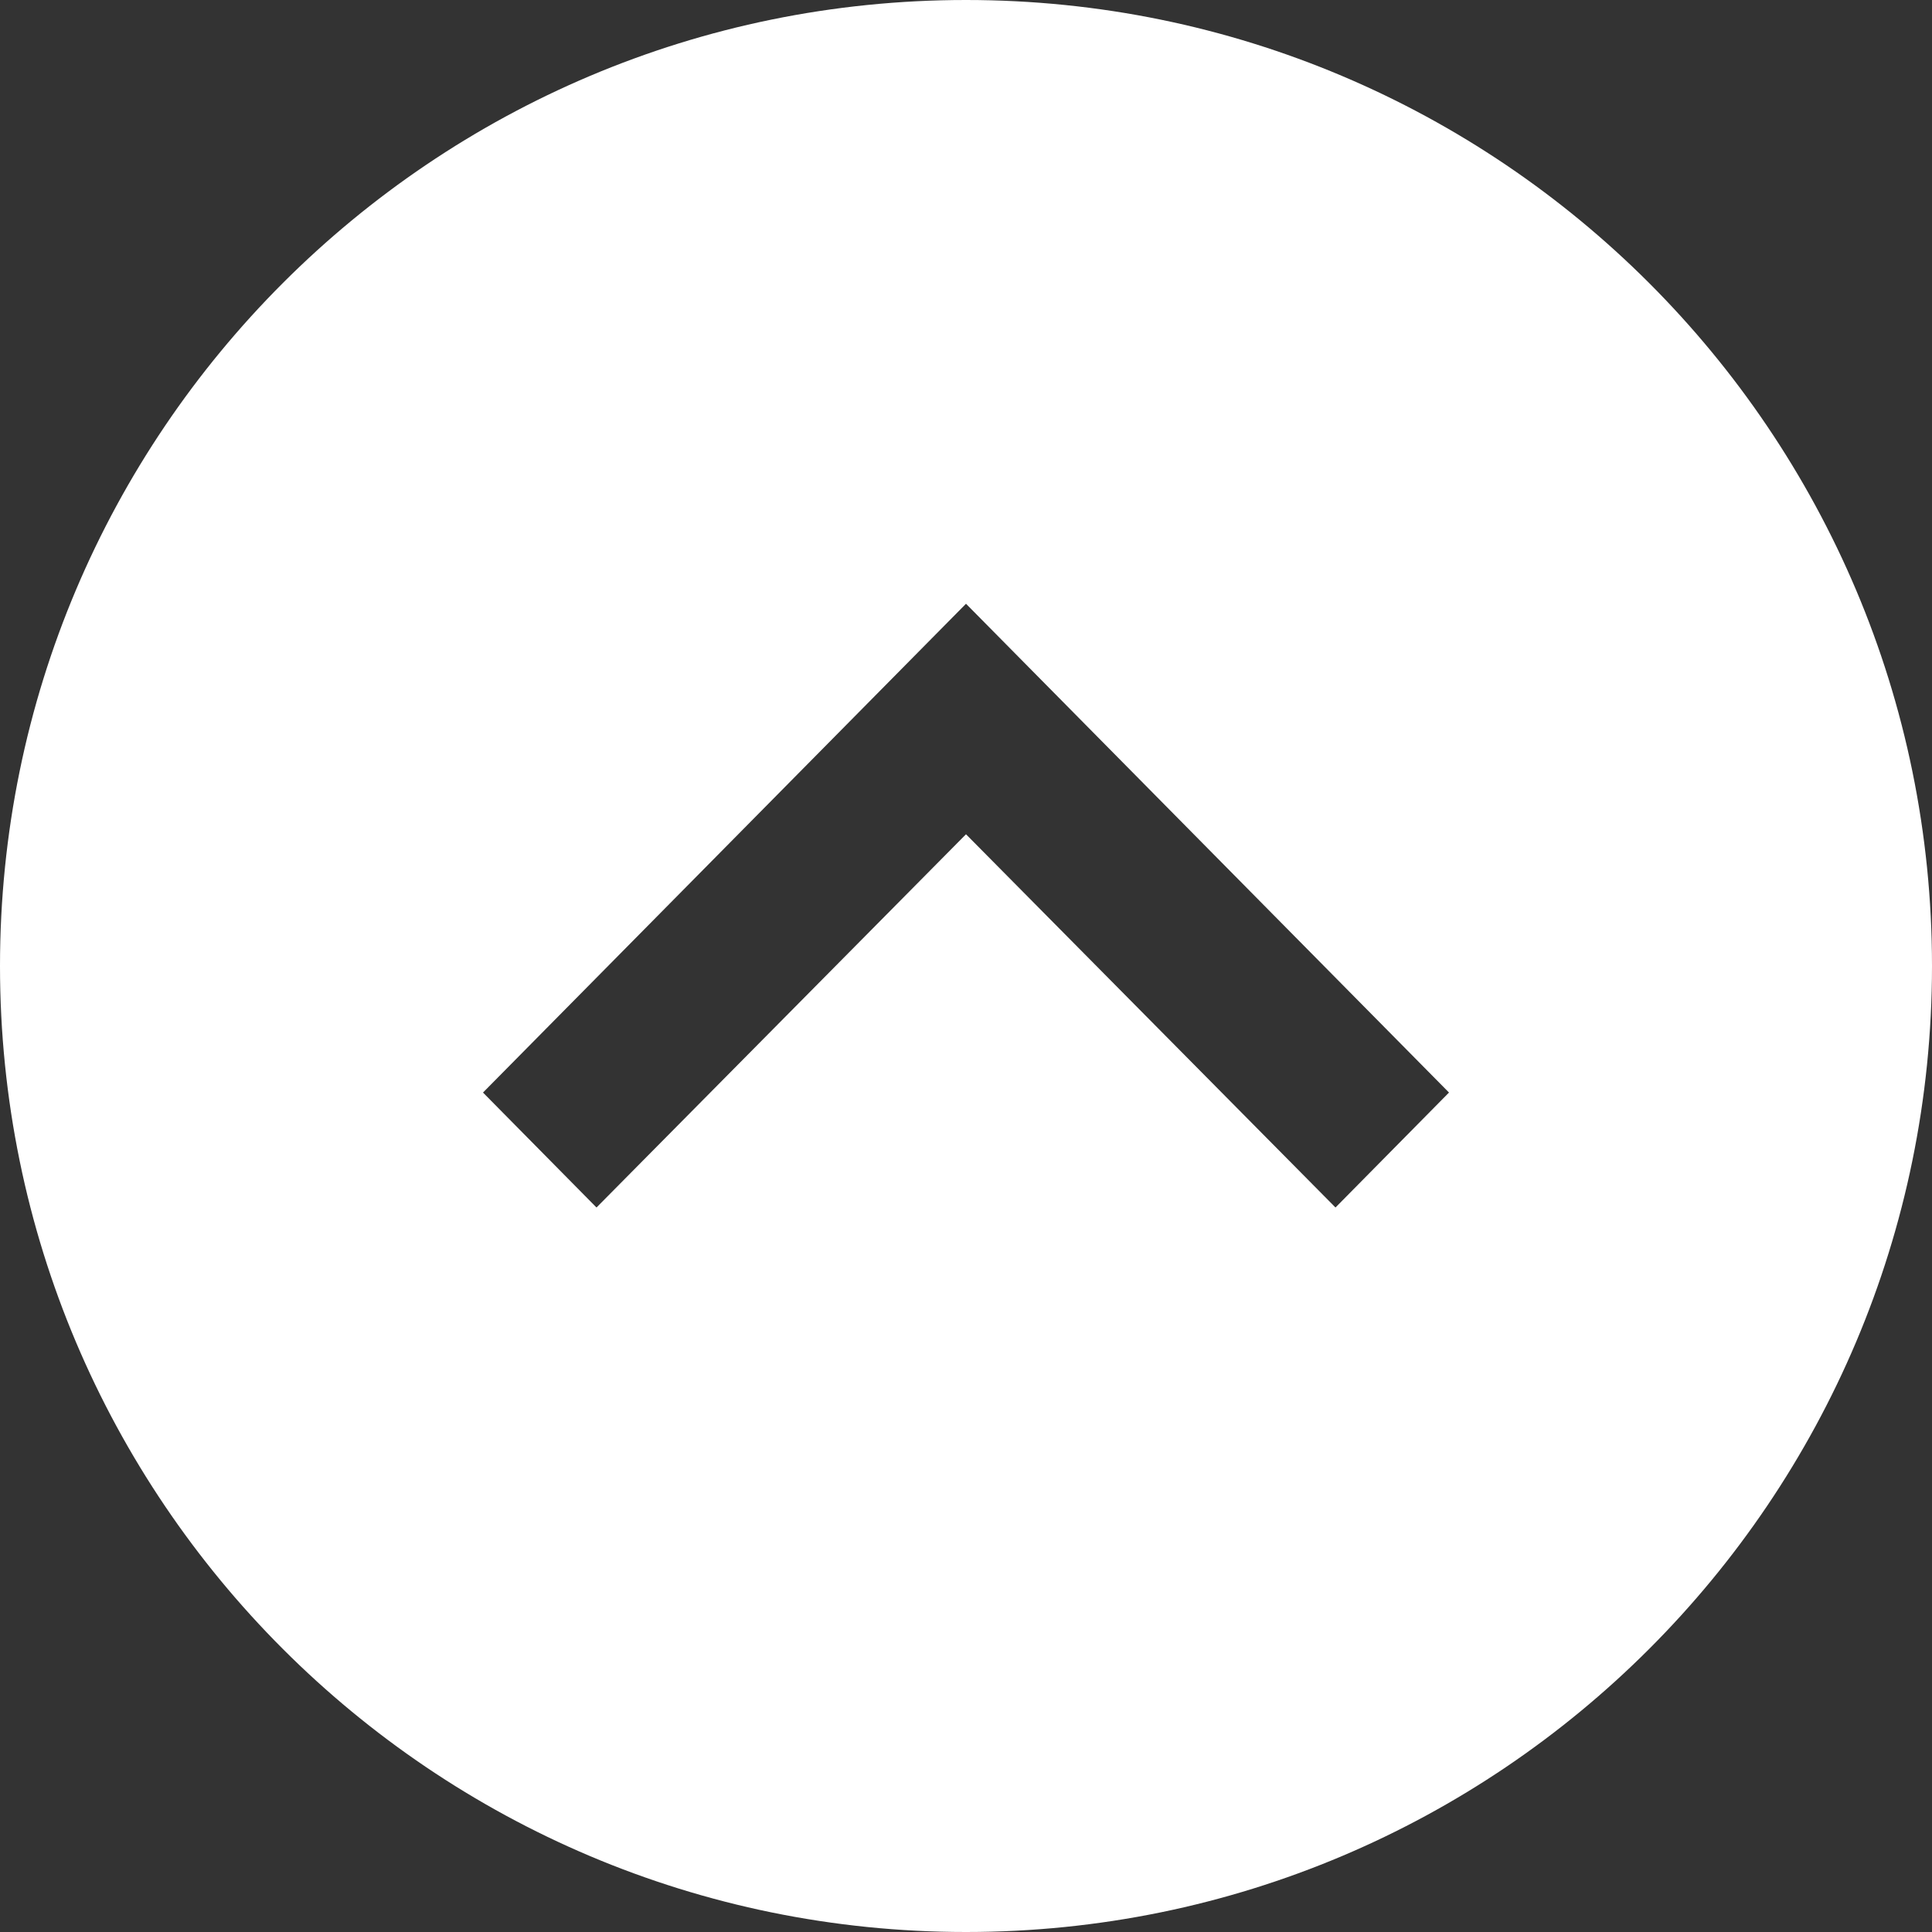 <svg width="16" height="16" viewBox="0 0 16 16" fill="none" xmlns="http://www.w3.org/2000/svg">
<rect x="0" y="0" width="16" height="16" fill="#333333" stroke="none"/>
<path fill-rule="evenodd" clip-rule="evenodd" d="M16 8C16 3.582 12.418 -0 8 -0C3.582 -0 -5.4282e-07 3.582 -3.49691e-07 8C-1.56562e-07 12.418 3.582 16 8 16C12.418 16 16 12.418 16 8ZM8 6.909L11.06 10L12 9.048L8 5L4 9.048L4.94 10L8 6.909Z" fill="white"/>
</svg>
